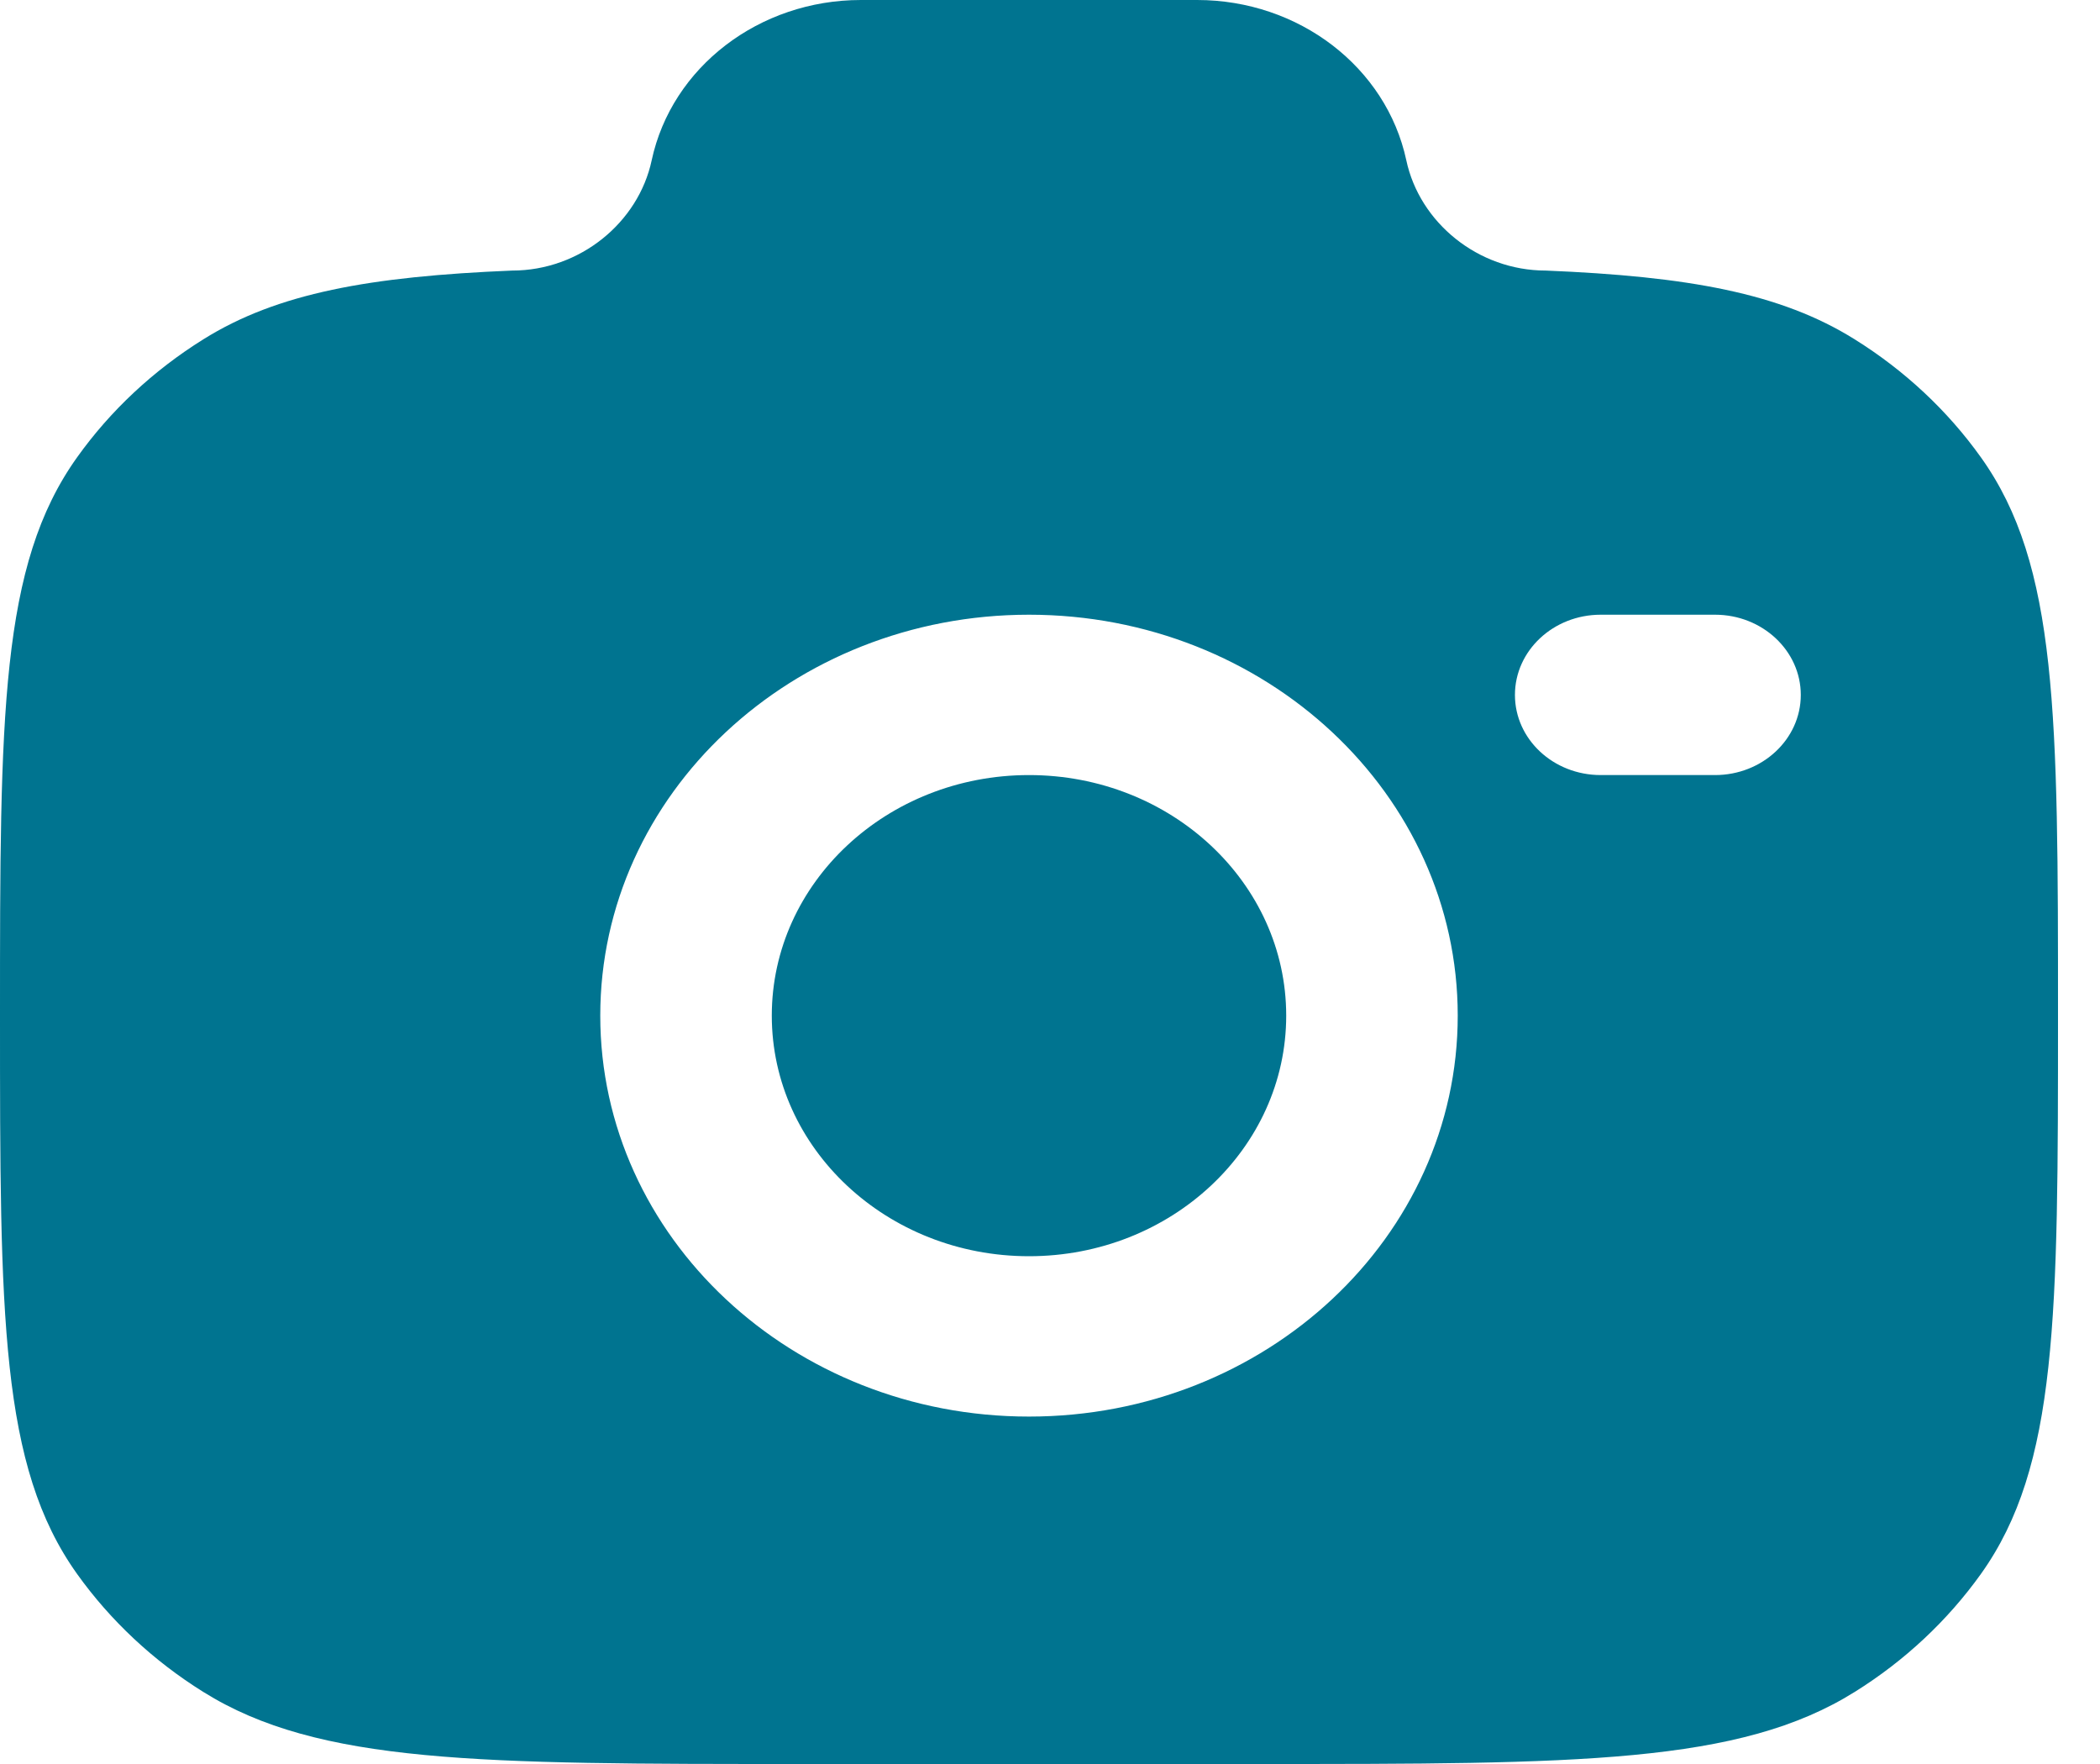 <svg width="25" height="21" viewBox="0 0 25 21" fill="none" xmlns="http://www.w3.org/2000/svg">
<g id="Group 1000019256">
<path id="Vector" fill-rule="evenodd" clip-rule="evenodd" d="M9.528 21H14.972C18.796 21 20.707 21 22.08 20.142C22.675 19.771 23.185 19.293 23.582 18.738C24.5 17.453 24.5 15.666 24.5 12.091C24.5 8.516 24.5 6.728 23.582 5.444C23.185 4.888 22.675 4.411 22.08 4.04C21.198 3.488 20.093 3.291 18.402 3.221C17.595 3.221 16.9 2.649 16.742 1.909C16.504 0.799 15.462 0 14.251 0H10.249C9.038 0 7.996 0.799 7.758 1.909C7.6 2.649 6.905 3.221 6.098 3.221C4.407 3.291 3.302 3.488 2.42 4.04C1.825 4.411 1.315 4.888 0.918 5.444C1.46031e-07 6.728 0 8.516 0 12.091C0 15.666 1.46031e-07 17.453 0.918 18.738C1.315 19.293 1.825 19.771 2.42 20.142C3.793 21 5.705 21 9.528 21ZM12.25 7.318C9.431 7.318 7.146 9.455 7.146 12.091C7.146 14.727 9.431 16.864 12.25 16.864C15.069 16.864 17.354 14.727 17.354 12.091C17.354 9.455 15.069 7.318 12.25 7.318ZM12.25 9.227C10.559 9.227 9.188 10.509 9.188 12.091C9.188 13.672 10.559 14.955 12.25 14.955C13.941 14.955 15.312 13.672 15.312 12.091C15.312 10.509 13.941 9.227 12.25 9.227ZM18.035 8.273C18.035 7.746 18.492 7.318 19.056 7.318H20.417C20.98 7.318 21.438 7.746 21.438 8.273C21.438 8.8 20.98 9.227 20.417 9.227H19.056C18.492 9.227 18.035 8.8 18.035 8.273Z" fill="#007490"/>
</g>
</svg>
